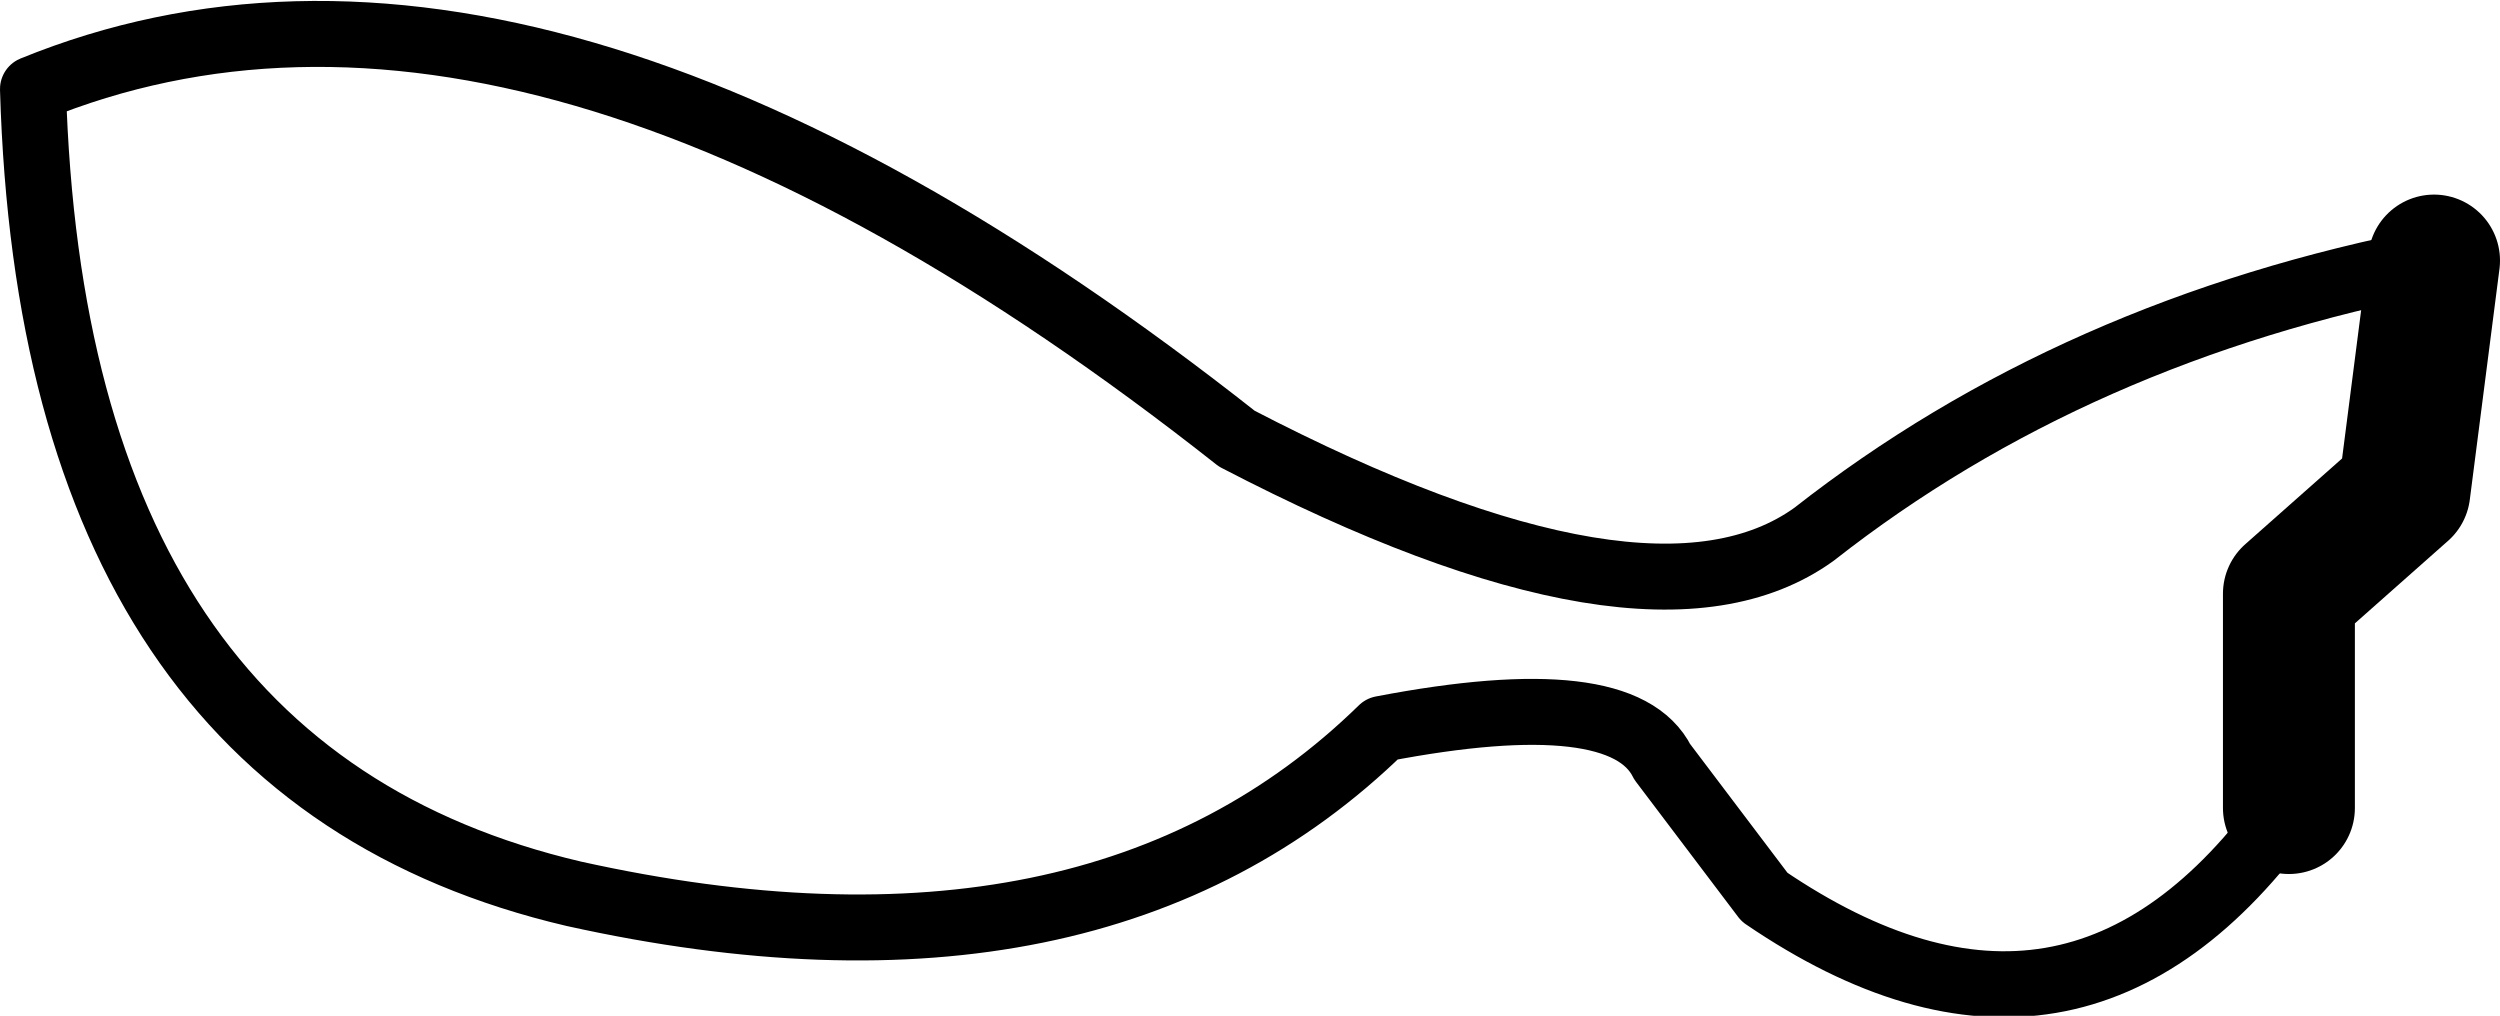 <?xml version="1.0" encoding="UTF-8" standalone="no"?>
<svg xmlns:xlink="http://www.w3.org/1999/xlink" height="15.4px" width="37.9px" xmlns="http://www.w3.org/2000/svg">
  <g transform="matrix(1.0, 0.0, 0.0, 1.0, -217.65, -95.15)">
    <path d="M252.35 107.4 Q249.1 111.95 244.4 108.75 L242.85 106.7 Q242.25 105.5 238.6 106.2 234.25 110.45 226.35 108.7 218.45 106.85 218.15 96.5 225.75 93.4 236.4 101.8 242.65 105.05 245.15 103.25 249.1 100.15 254.55 99.1" fill="none" stroke="#000000" stroke-linecap="round" stroke-linejoin="round" stroke-width="1.0"/>
    <path d="M254.55 99.1 L254.1 102.6 252.35 104.15 252.35 107.4" fill="none" stroke="#000000" stroke-linecap="round" stroke-linejoin="round" stroke-width="2.0"/>
  </g>
</svg>
